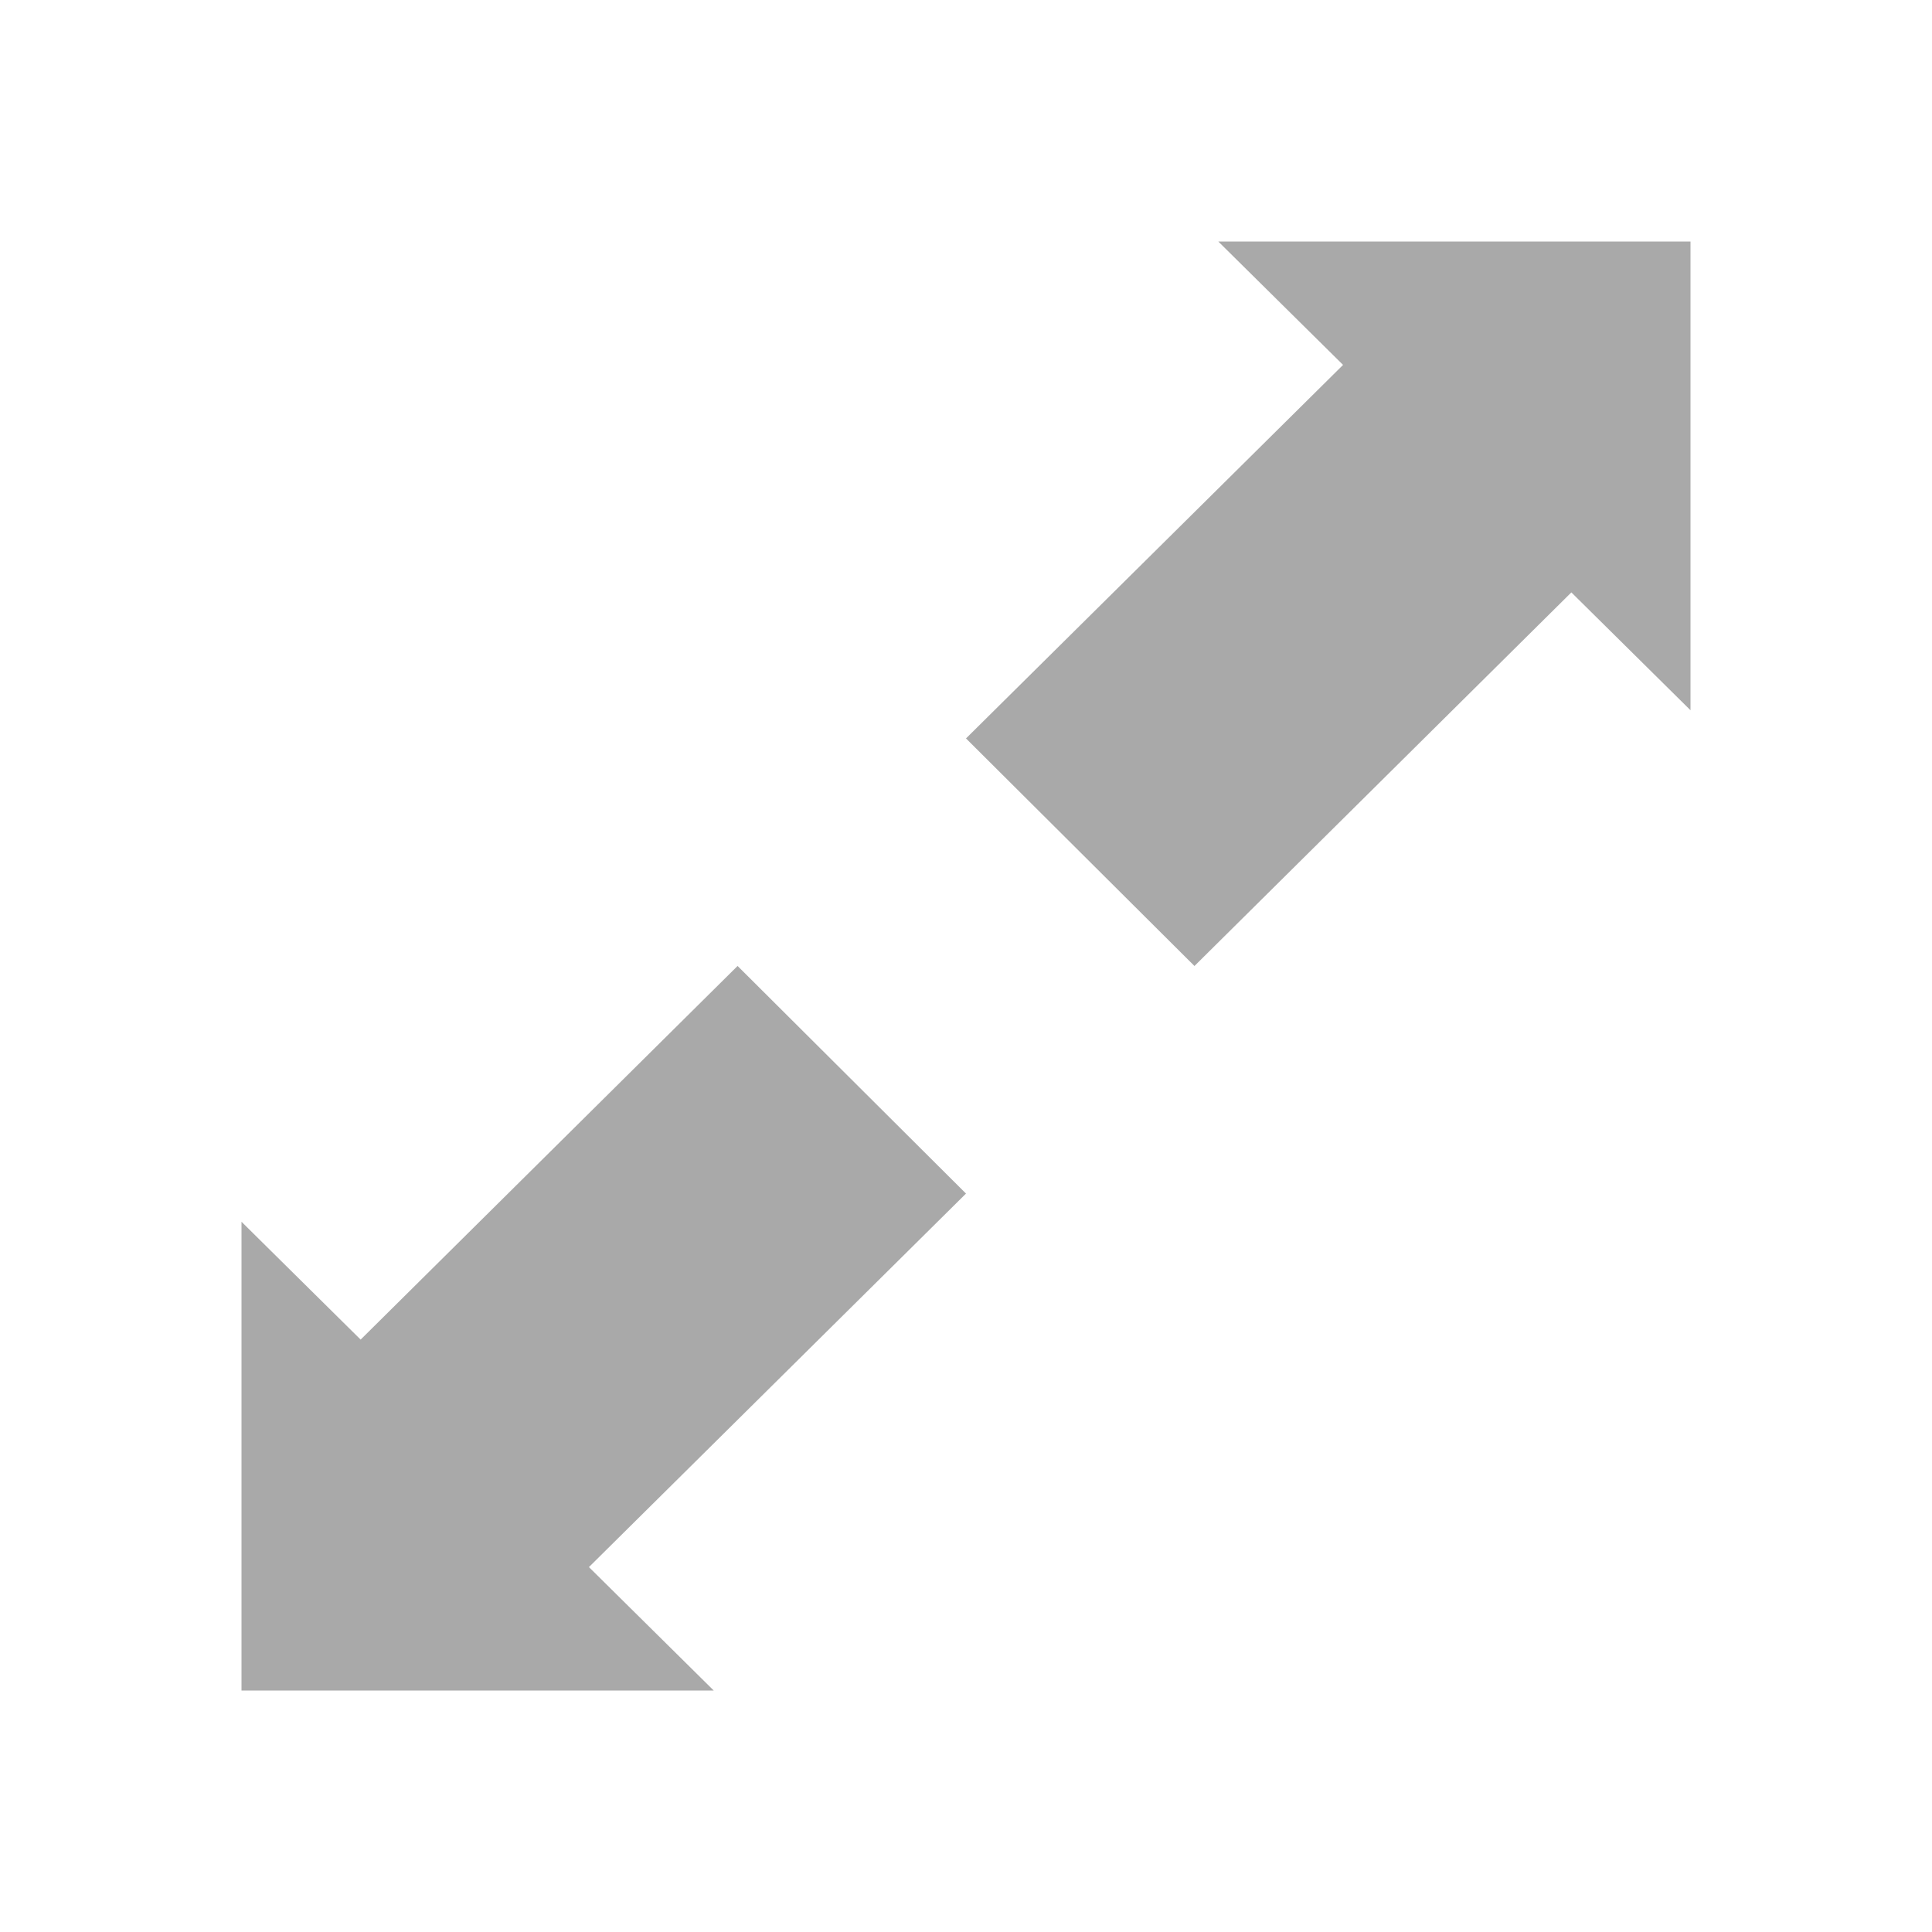 <svg xmlns="http://www.w3.org/2000/svg" width="24" height="24" viewBox="0 0 24 24"><path fill="#A9A9A9" fill-rule="evenodd" d="M9.163 12 12 14.827l-4.684 4.64L8.866 21H3v-5.823l1.48 1.464L9.162 12ZM21 3v5.823l-1.48-1.464L14.838 12 12 9.173l4.684-4.64L15.134 3H21Z"/></svg>
